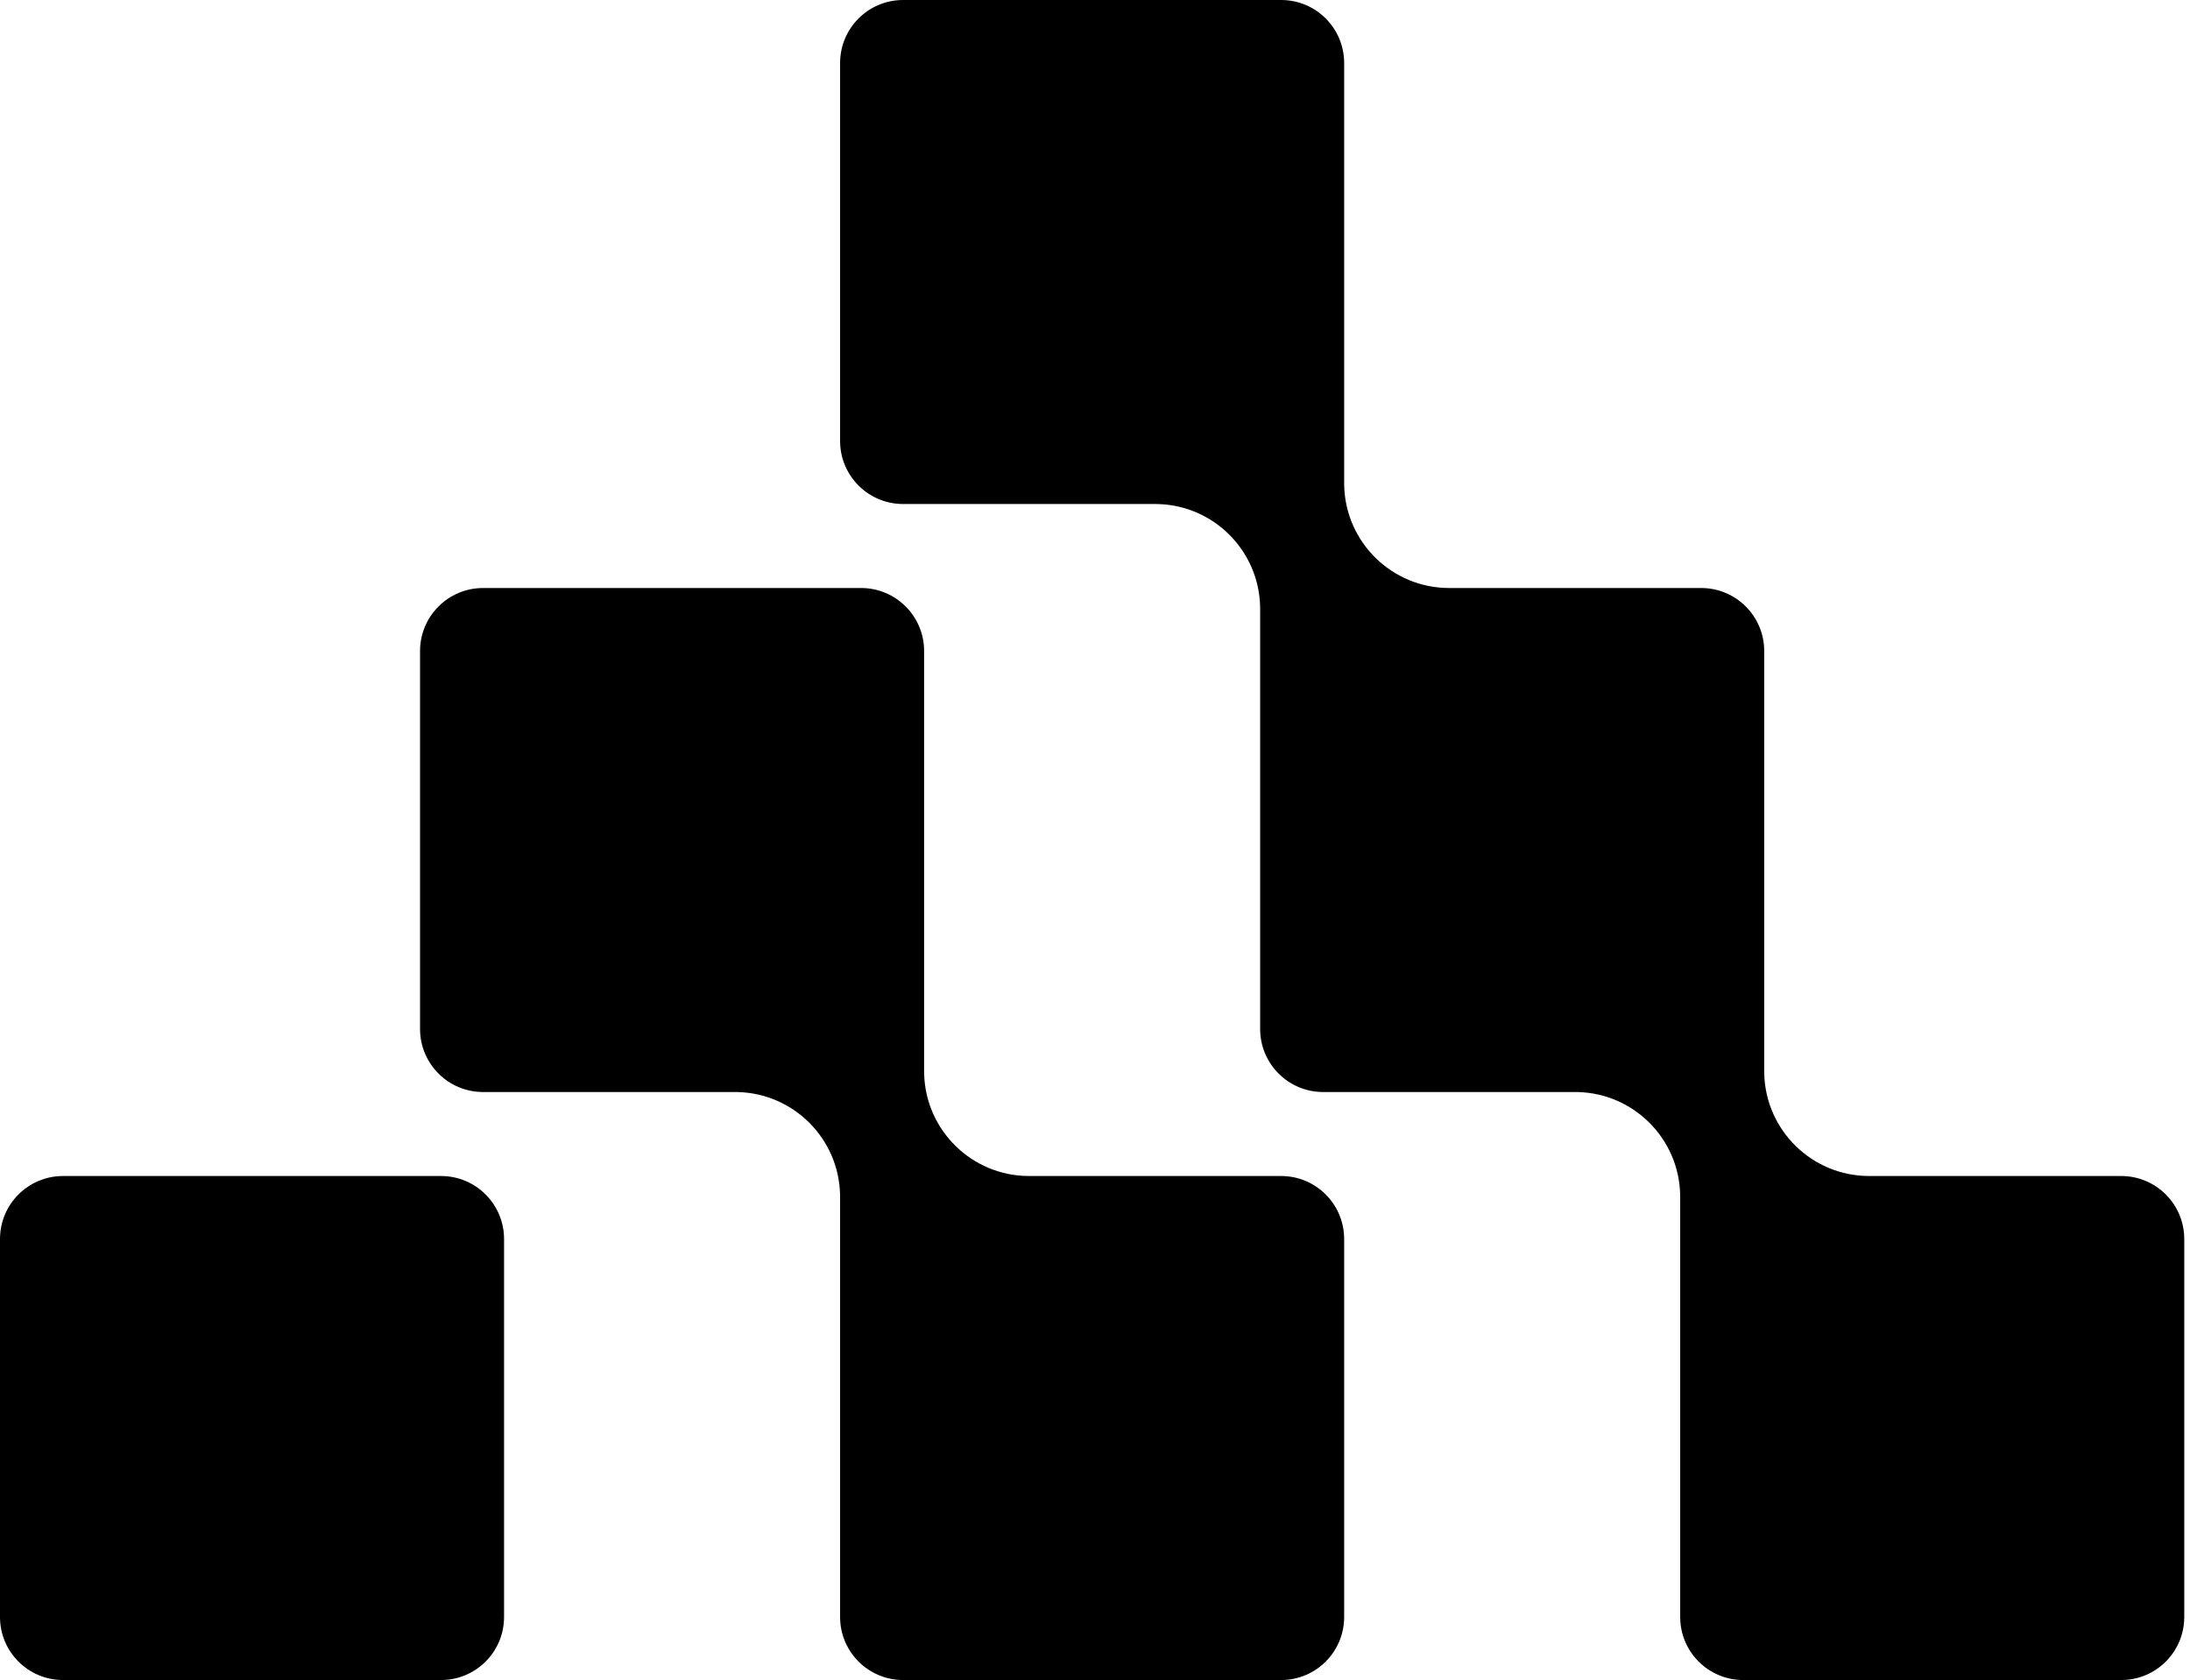 <svg width="305" height="234" viewBox="0 0 305 234" fill="none" xmlns="http://www.w3.org/2000/svg">
<path d="M125.776 0C120.929 1.64945e-05 117 3.929 117 8.775V61.425C117 66.271 120.929 70.2 125.776 70.2H160.875L161.253 70.205C169.032 70.402 175.301 76.673 175.495 84.453L175.5 84.825V143.325C175.5 148.171 179.429 152.101 184.276 152.101H219.375L219.753 152.105C227.53 152.303 233.798 158.571 233.995 166.348L234 166.726V225.225C234 230.071 237.929 234 242.776 234H295.425C300.271 234 304.2 230.071 304.2 225.225V172.575C304.2 167.729 300.271 163.8 295.425 163.8H260.25C252.334 163.76 245.905 157.43 245.705 149.553L245.7 149.176V90.676C245.7 85.829 241.771 81.9 236.925 81.9H201.825C193.874 81.9 187.405 75.555 187.205 67.652L187.2 67.275V8.775C187.2 3.929 183.271 1.64951e-05 178.425 0H125.776Z" fill="black"/>
<path d="M67.275 81.9C62.429 81.9 58.5 85.829 58.5 90.676V143.325C58.5 148.171 62.429 152.101 67.275 152.101H102.375L102.753 152.105C110.53 152.303 116.798 158.571 116.995 166.348L117 166.726V225.225C117 230.071 120.929 234 125.776 234H178.425C183.271 234 187.2 230.071 187.2 225.225V172.575C187.2 167.729 183.271 163.8 178.425 163.8H143.25C135.334 163.76 128.905 157.43 128.705 149.553L128.7 149.176V90.676C128.7 85.829 124.771 81.9 119.925 81.9H67.275Z" fill="black"/>
<path d="M8.775 163.8C3.928 163.8 0 167.729 0 172.575V225.225C0 230.071 3.928 234 8.775 234H61.425C66.271 234 70.2 230.071 70.2 225.225V172.575C70.2 167.729 66.271 163.8 61.425 163.8H8.775Z" fill="black"/>
</svg>
